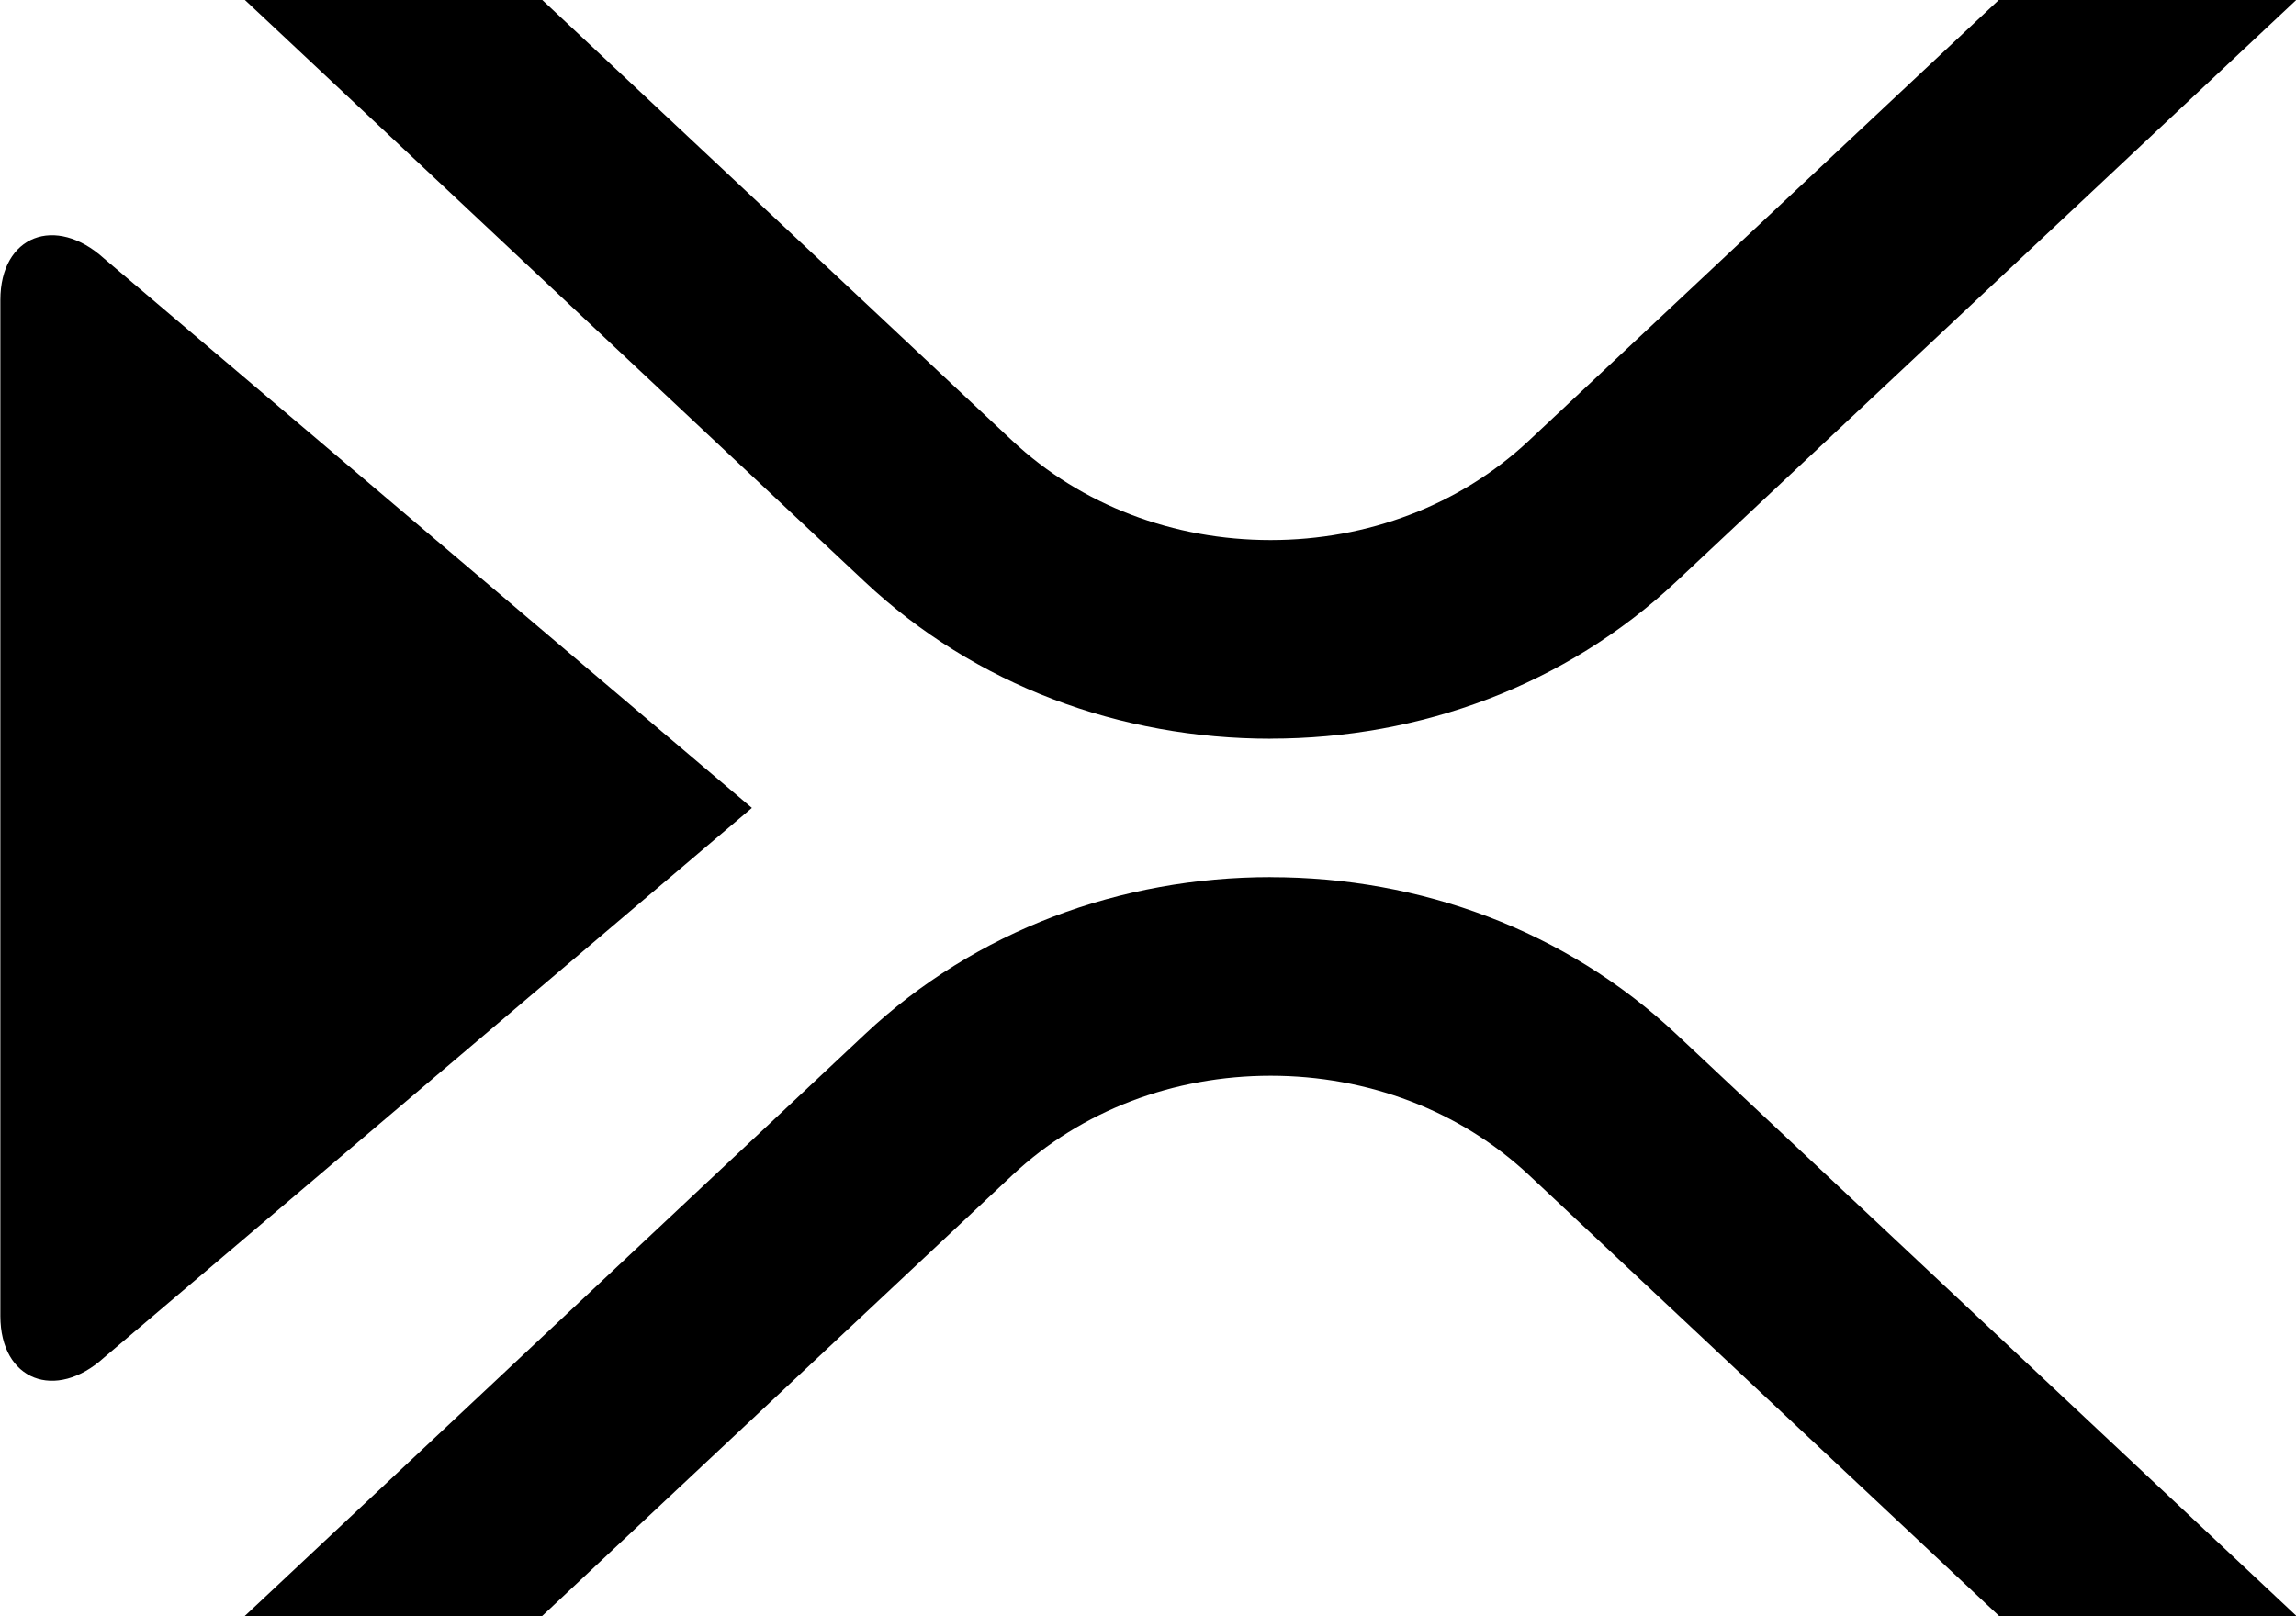 <svg xmlns="http://www.w3.org/2000/svg" fill="none" viewBox="0.72 1.51 39.29 27.66"><path fill="#000" d="M22.462 16.524c2.564 0 5.05.908 6.945 2.688l10.612 9.959H34.93l-8.047-7.549c-1.183-1.107-2.762-1.699-4.419-1.699s-3.235.592-4.419 1.7L9.998 29.17H4.909l10.613-9.959c1.894-1.778 4.379-2.688 6.944-2.688zm0-2.37c-2.564 0-5.05-.908-6.944-2.687L4.907 1.506h5.089l8.047 7.548c1.184 1.107 2.762 1.7 4.42 1.7 1.656 0 3.235-.593 4.418-1.7l8.047-7.548h5.09l-10.614 9.959c-1.893 1.777-4.378 2.688-6.944 2.688l.002.002Zm-8.877 1.186L2.5 24.747c-.827.75-1.774.395-1.774-.712V6.644c0-1.106.947-1.46 1.774-.71l11.086 9.404v.003Z"/></svg>